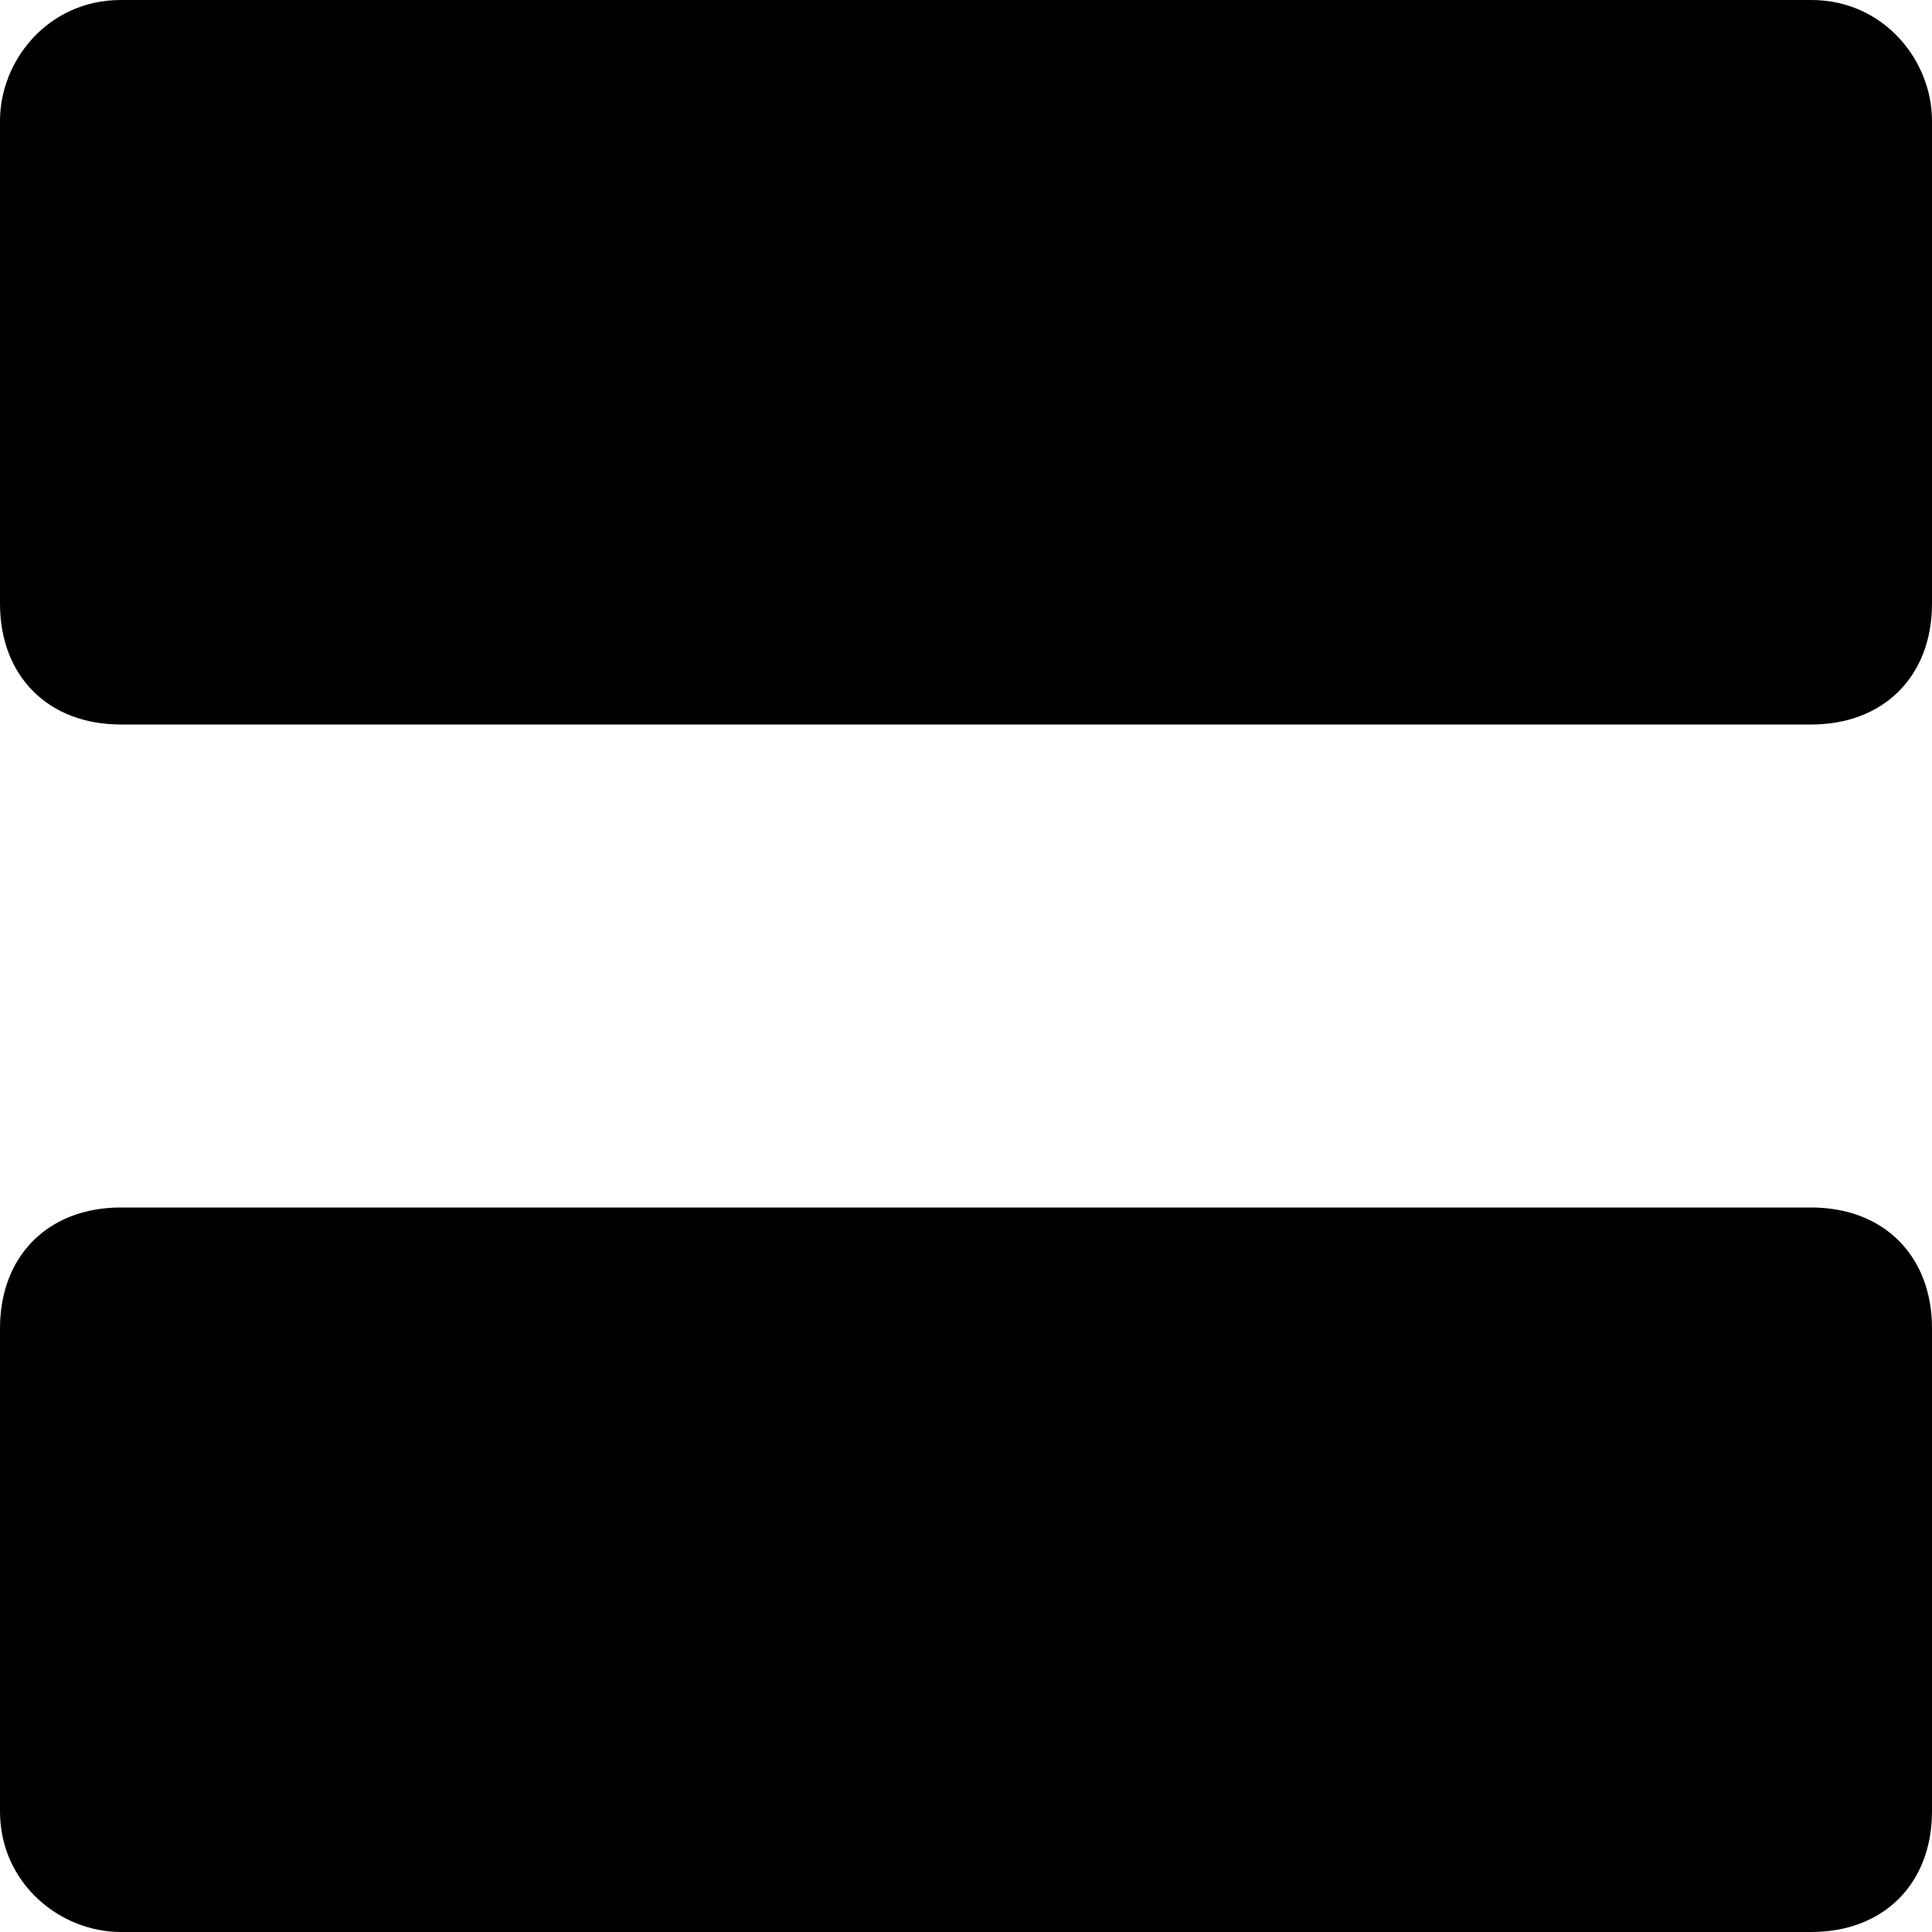 <svg width="16" height="16">
    <g>
        <path d="M15,6H1C0.4,6,0,5.6,0,5V1c0-0.5,0.4-1,1-1h14c0.6,0,1,0.5,1,1v4C16,5.6,15.6,6,15,6z"/>
        <path d="M15,16H1c-0.5,0-1-0.4-1-1v-4c0-0.6,0.4-1,1-1h14c0.6,0,1,0.4,1,1v4C16,15.6,15.6,16,15,16z"/>
    </g>
</svg>